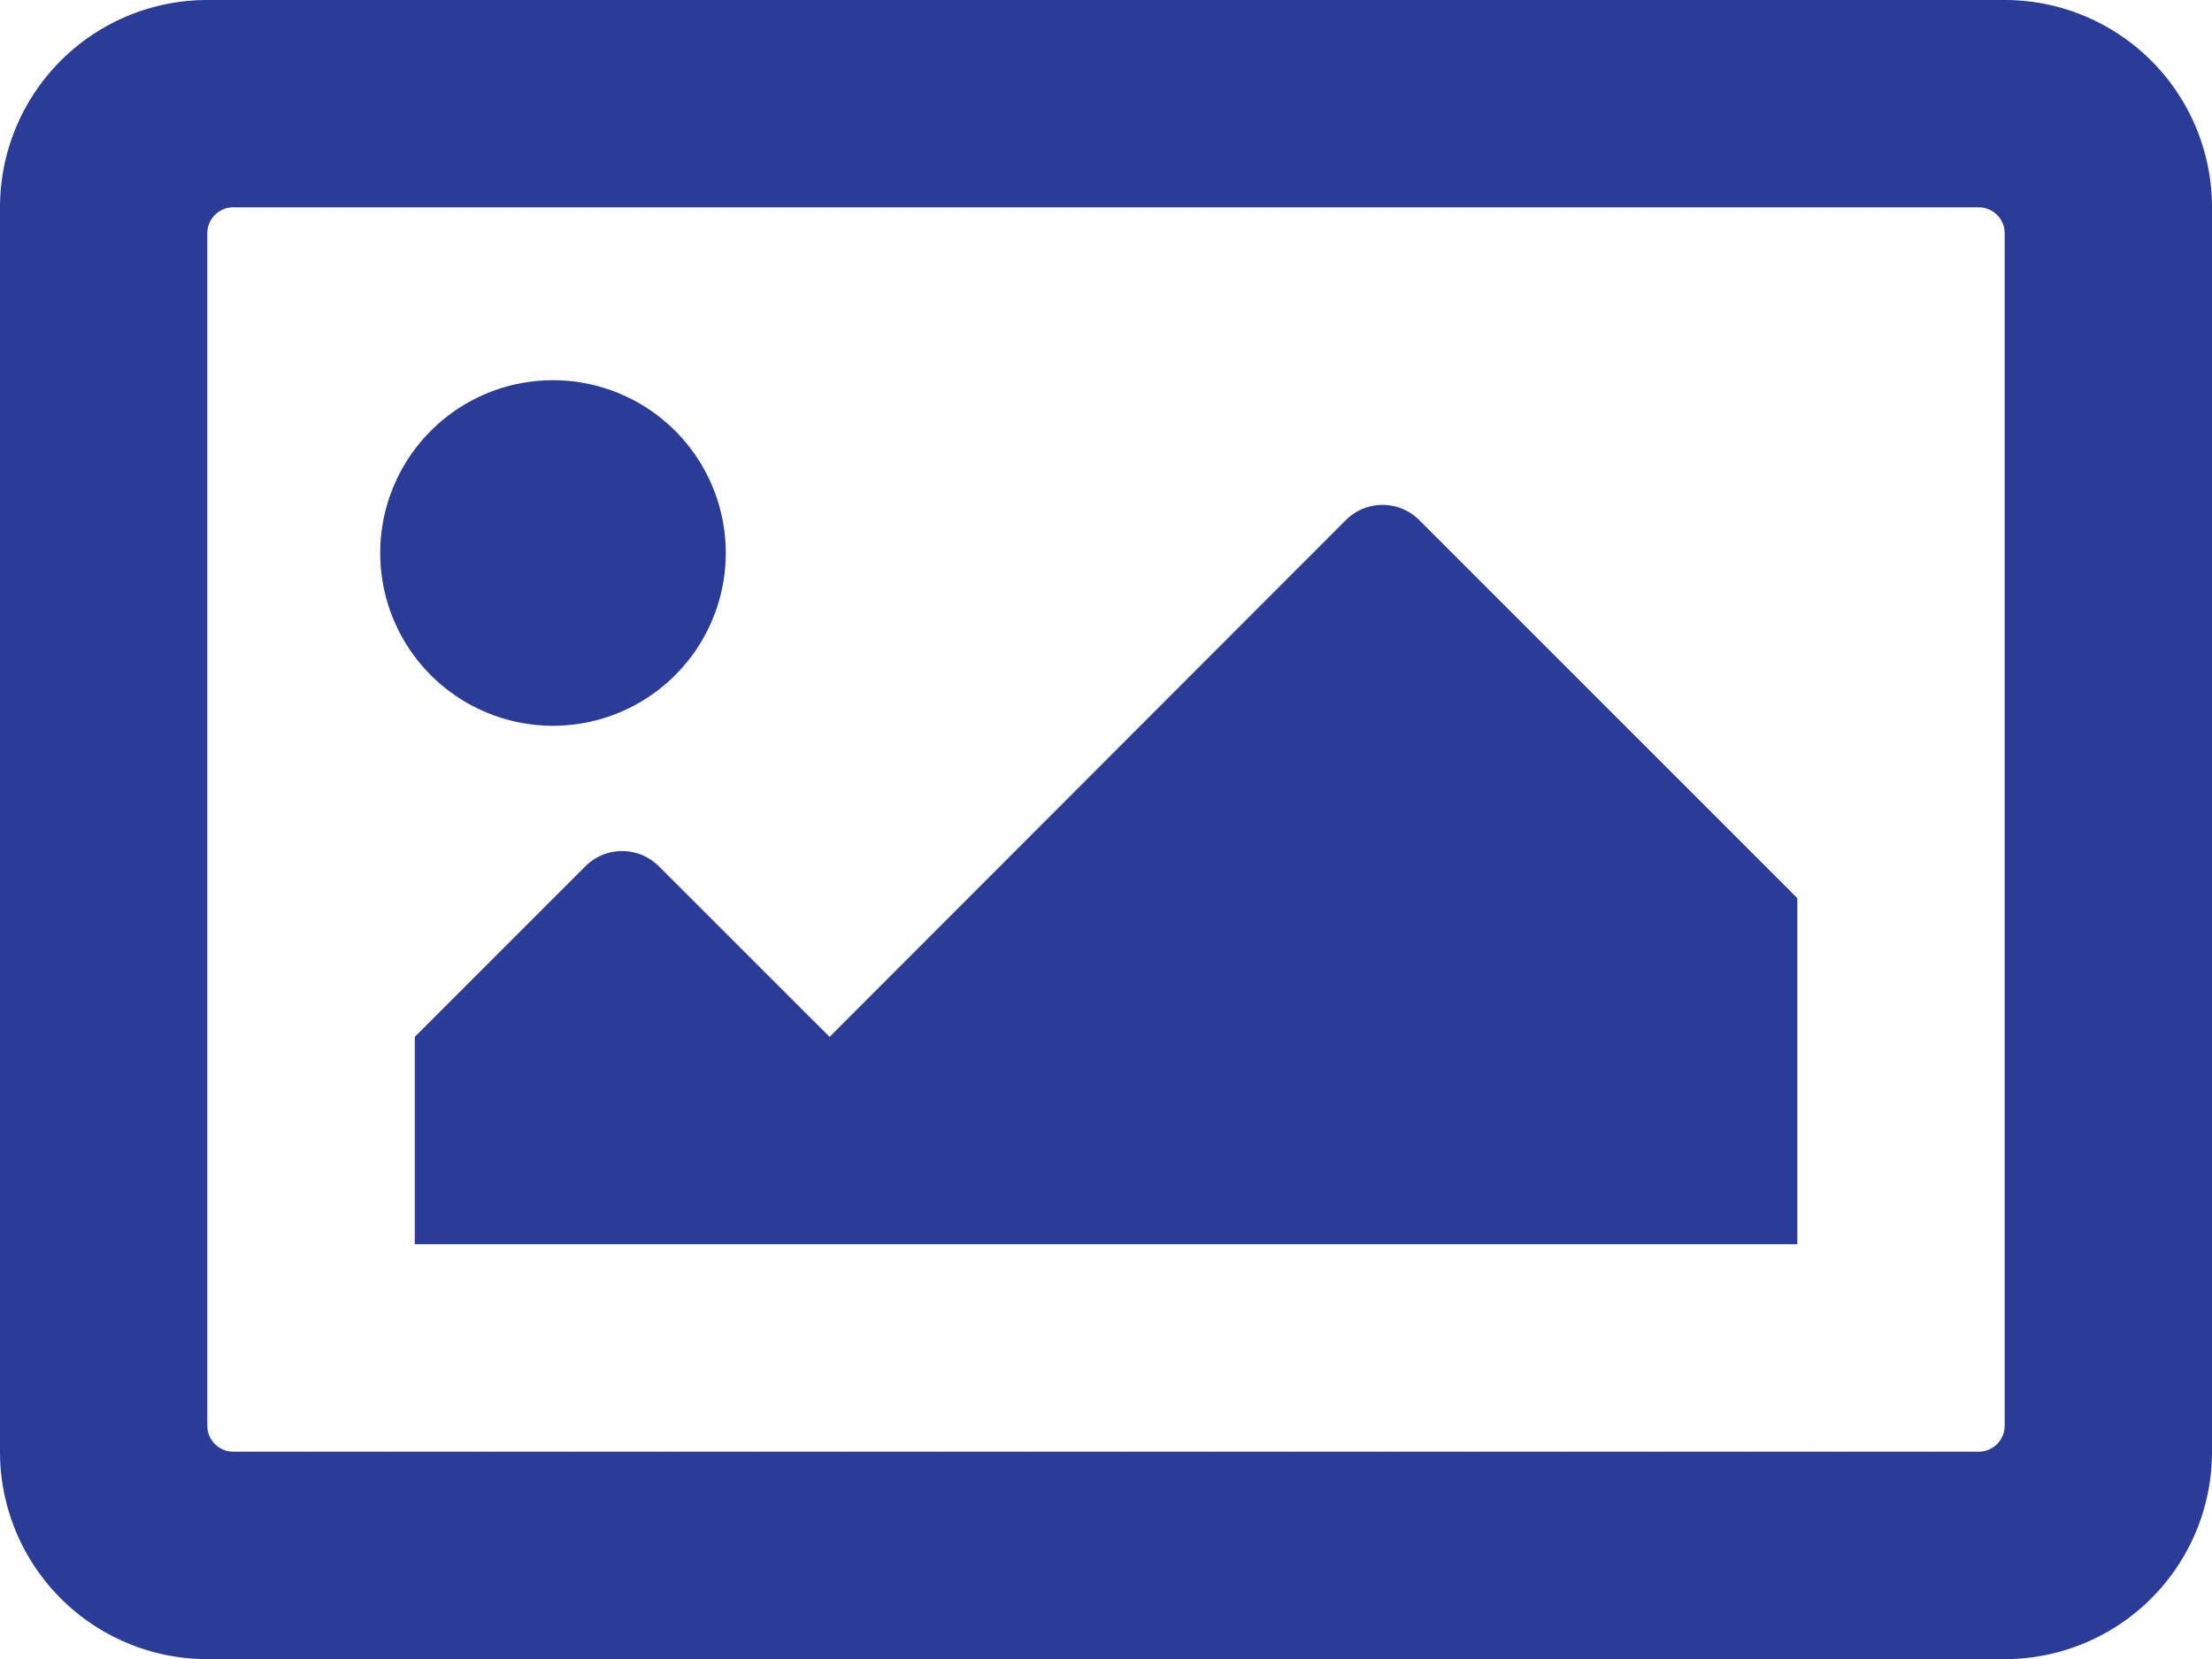 <svg xmlns="http://www.w3.org/2000/svg" width="17.732" height="13.299" viewBox="0 0 17.732 13.299"><defs><style>.a{fill:#2a3c98;}</style></defs><path class="a" d="M16.07,64H1.662A1.662,1.662,0,0,0,0,65.662v9.974A1.662,1.662,0,0,0,1.662,77.3H16.07a1.662,1.662,0,0,0,1.662-1.662V65.662A1.662,1.662,0,0,0,16.07,64Zm-.208,11.637H1.87a.208.208,0,0,1-.208-.208V65.87a.208.208,0,0,1,.208-.208H15.862a.208.208,0,0,1,.208.208v9.559A.208.208,0,0,1,15.862,75.637ZM4.433,67.048a1.385,1.385,0,1,0,1.385,1.385A1.385,1.385,0,0,0,4.433,67.048ZM3.325,73.974H14.408V71.2l-3.031-3.031a.416.416,0,0,0-.588,0L6.65,72.312,5.281,70.944a.416.416,0,0,0-.588,0L3.325,72.312Z" transform="translate(0 -64)"/></svg>